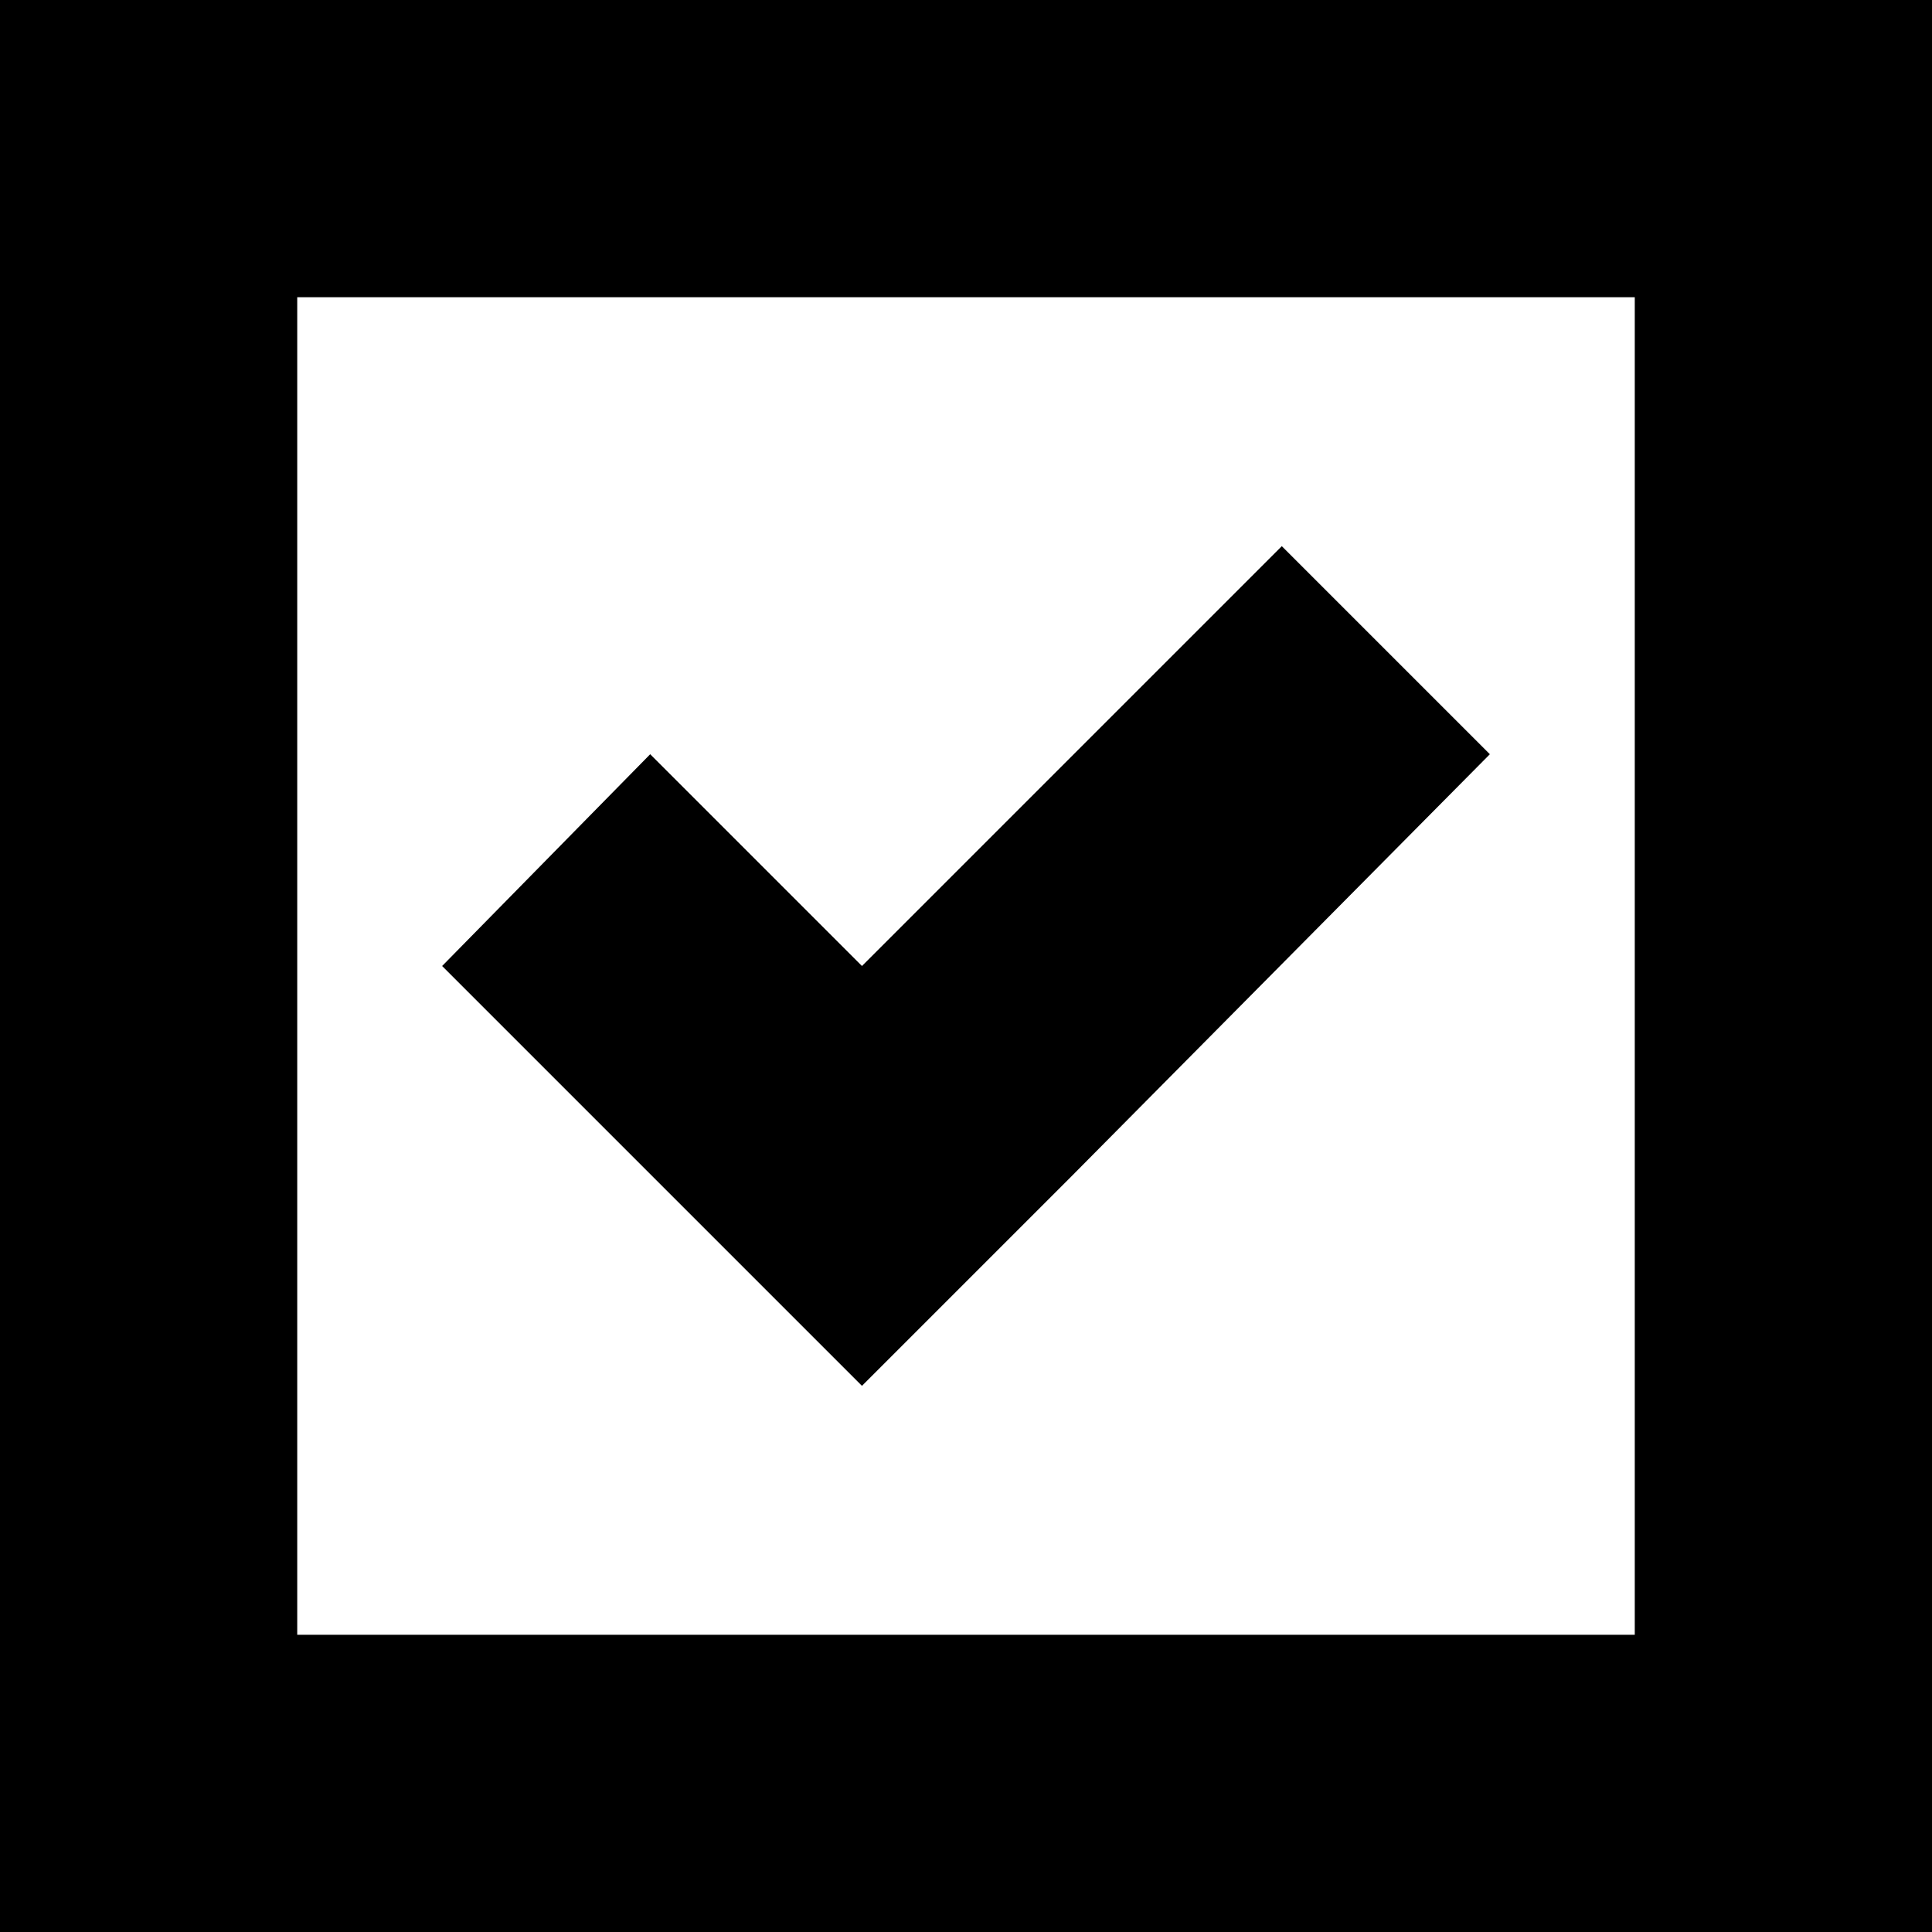 <?xml version="1.0" encoding="utf-8"?>
<svg version="1.1" id="svg_completed" xmlns="http://www.w3.org/2000/svg" xmlns:xlink="http://www.w3.org/1999/xlink" x="0px" y="0px" viewBox="0 0 52 52" style="enable-background:new 0 0 52 52;" xml:space="preserve">

	<path d="M0,0v52h52V0H0z M44,44H8V8h36V44z"/>
   <polygon points="34.5,14.7 23.2,26 17.5,20.3 11.9,26 23.2,37.3 28.8,31.7 40.1,20.3 	"/>

</svg>